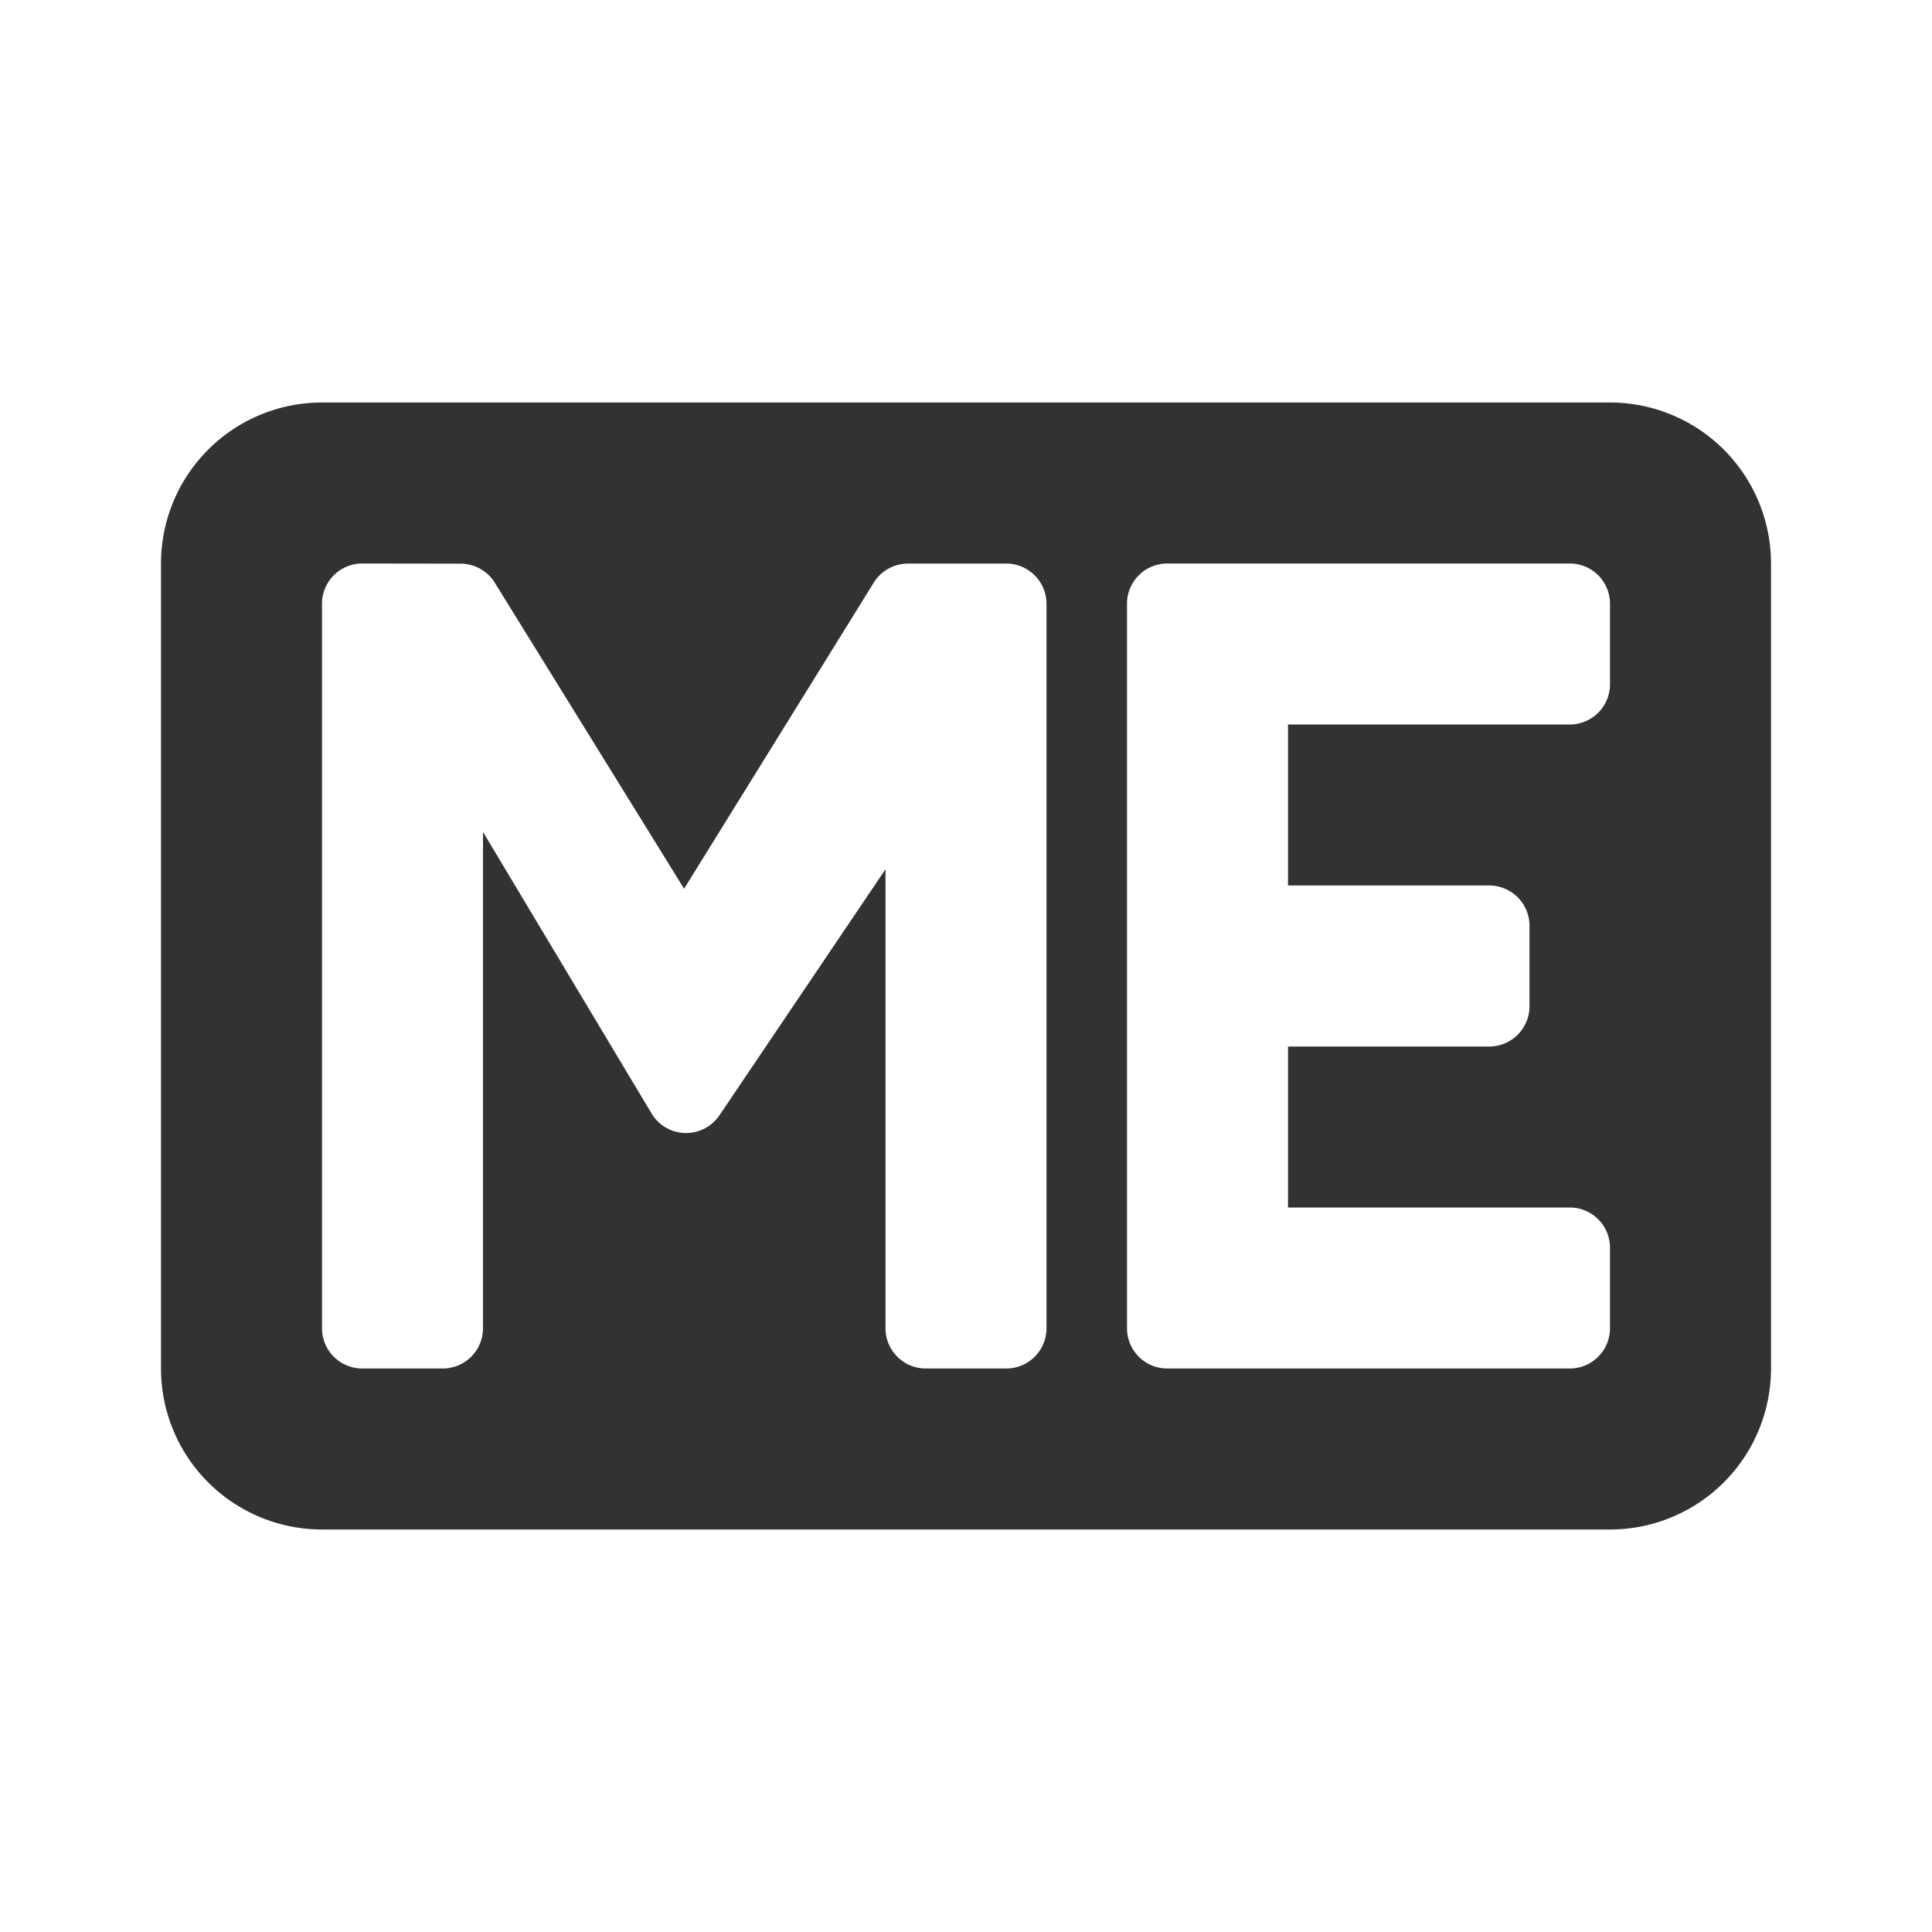 <svg xmlns="http://www.w3.org/2000/svg" width="24" height="24" fill="none" viewBox="0 0 24 24"><path fill="#313234" fill-rule="evenodd" d="M20 8.5a.5.5 0 0 1-.5.5H16v2h2.5a.5.5 0 0 1 .5.5v1a.5.5 0 0 1-.5.5H16v2h3.5a.5.5 0 0 1 .5.5v1a.5.5 0 0 1-.5.5h-5a.5.5 0 0 1-.5-.5v-9a.5.5 0 0 1 .5-.5h5a.5.5 0 0 1 .5.5zm-7 8a.5.5 0 0 1-.5.5h-1a.5.5 0 0 1-.5-.5v-5.702l-2.063 3.057a.5.5 0 0 1-.843-.023L6 10.335V16.5a.5.5 0 0 1-.5.5h-1a.5.5 0 0 1-.5-.5v-9a.5.5 0 0 1 .5-.5l1.222.002a.5.5 0 0 1 .424.236l2.352 3.802 2.356-3.802a.5.5 0 0 1 .424-.237H12.5a.5.5 0 0 1 .5.5zM20 5H4a2 2 0 0 0-2 2v10a2 2 0 0 0 2 2h16a2 2 0 0 0 2-2V7a2 2 0 0 0-2-2" clip-rule="evenodd"/></svg>